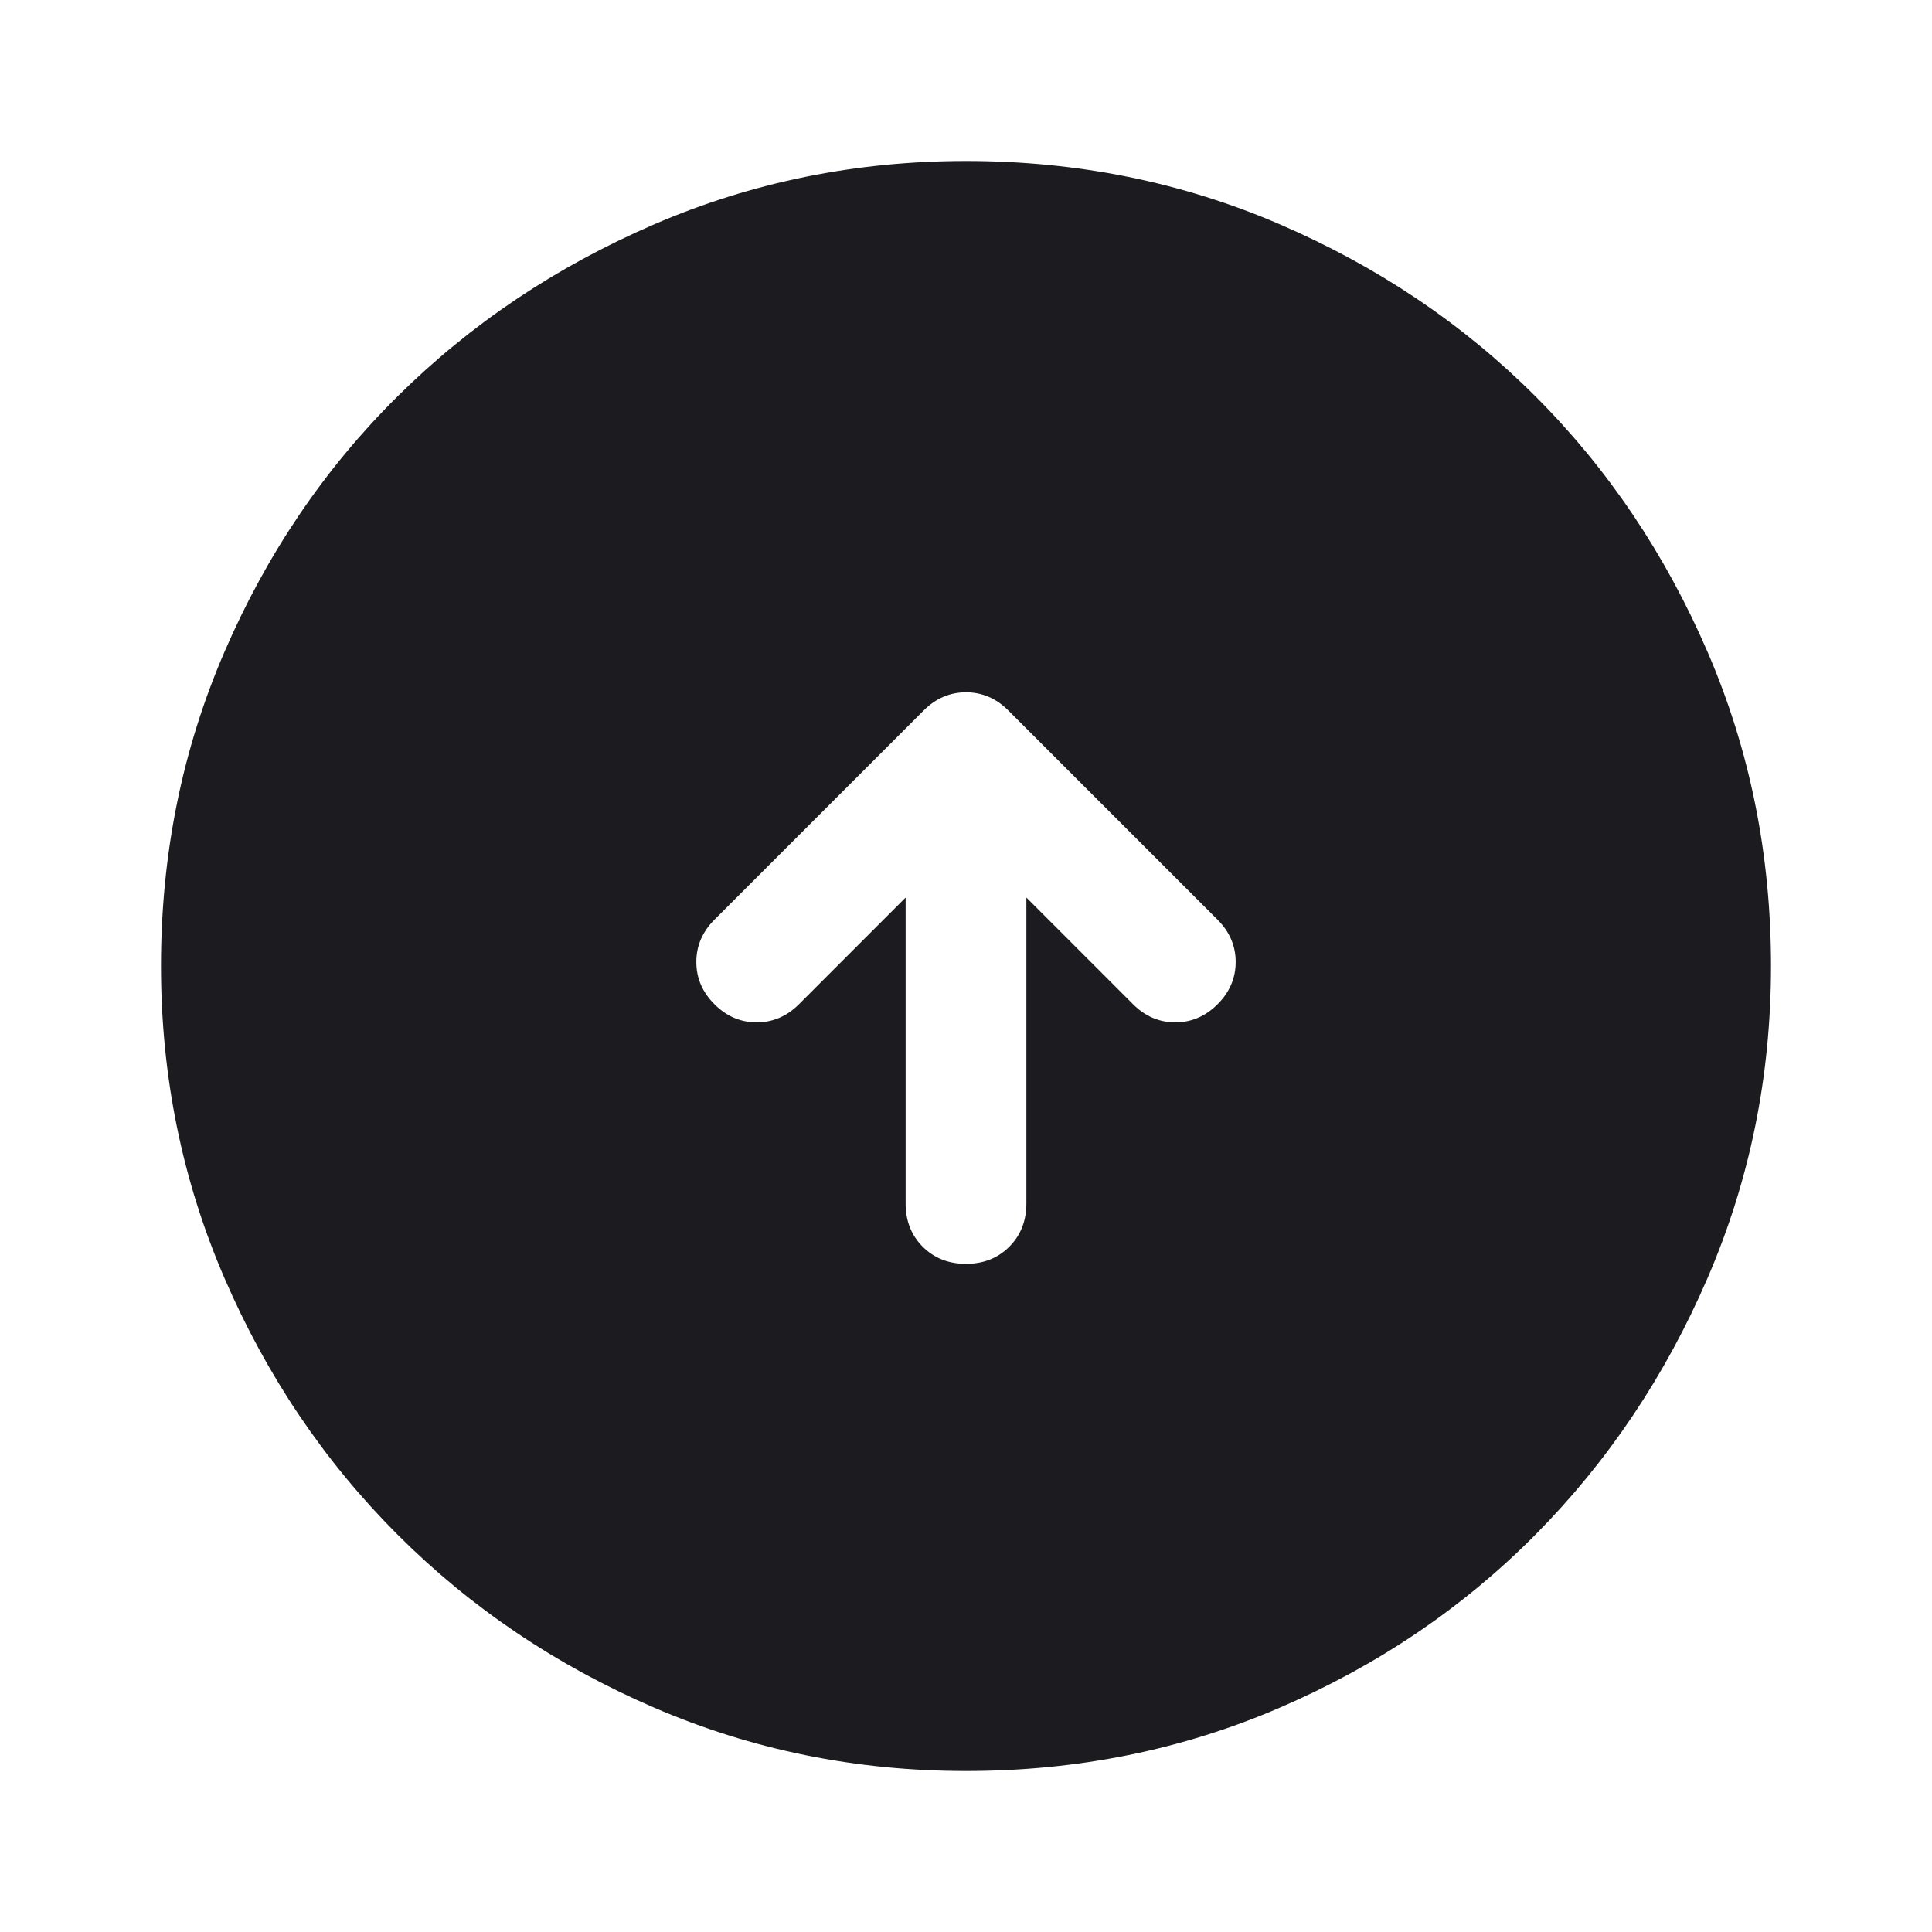 <svg width="48" height="48" viewBox="0 0 48 48" fill="none" xmlns="http://www.w3.org/2000/svg">
<mask id="mask0_712_6162" style="mask-type:alpha" maskUnits="userSpaceOnUse" x="0" y="0" width="48" height="48">
<rect width="48" height="48" fill="#D9D9D9"/>
</mask>
<g mask="url(#mask0_712_6162)">
<path d="M22.5 22.3V29.9C22.5 30.333 22.642 30.692 22.925 30.975C23.208 31.258 23.567 31.4 24 31.4C24.433 31.4 24.792 31.258 25.075 30.975C25.358 30.692 25.5 30.333 25.5 29.9V22.3L28.15 24.95C28.45 25.25 28.8 25.4 29.2 25.4C29.6 25.4 29.95 25.25 30.25 24.95C30.55 24.65 30.7 24.3 30.7 23.9C30.7 23.5 30.55 23.15 30.25 22.85L25.05 17.65C24.75 17.35 24.4 17.2 24 17.2C23.6 17.2 23.25 17.35 22.95 17.65L17.75 22.85C17.45 23.15 17.3 23.5 17.3 23.9C17.3 24.3 17.45 24.65 17.75 24.95C18.05 25.25 18.4 25.4 18.8 25.4C19.2 25.4 19.55 25.25 19.85 24.95L22.5 22.3ZM24 44C21.267 44 18.683 43.475 16.25 42.425C13.817 41.375 11.692 39.942 9.875 38.125C8.058 36.308 6.625 34.183 5.575 31.75C4.525 29.317 4 26.733 4 24C4 21.233 4.525 18.633 5.575 16.2C6.625 13.767 8.058 11.65 9.875 9.85C11.692 8.05 13.817 6.625 16.25 5.575C18.683 4.525 21.267 4 24 4C26.767 4 29.367 4.525 31.8 5.575C34.233 6.625 36.35 8.05 38.15 9.85C39.95 11.65 41.375 13.767 42.425 16.2C43.475 18.633 44 21.233 44 24C44 26.733 43.475 29.317 42.425 31.75C41.375 34.183 39.95 36.308 38.15 38.125C36.35 39.942 34.233 41.375 31.8 42.425C29.367 43.475 26.767 44 24 44Z" fill="#1C1B1F"/>
</g>
</svg>
